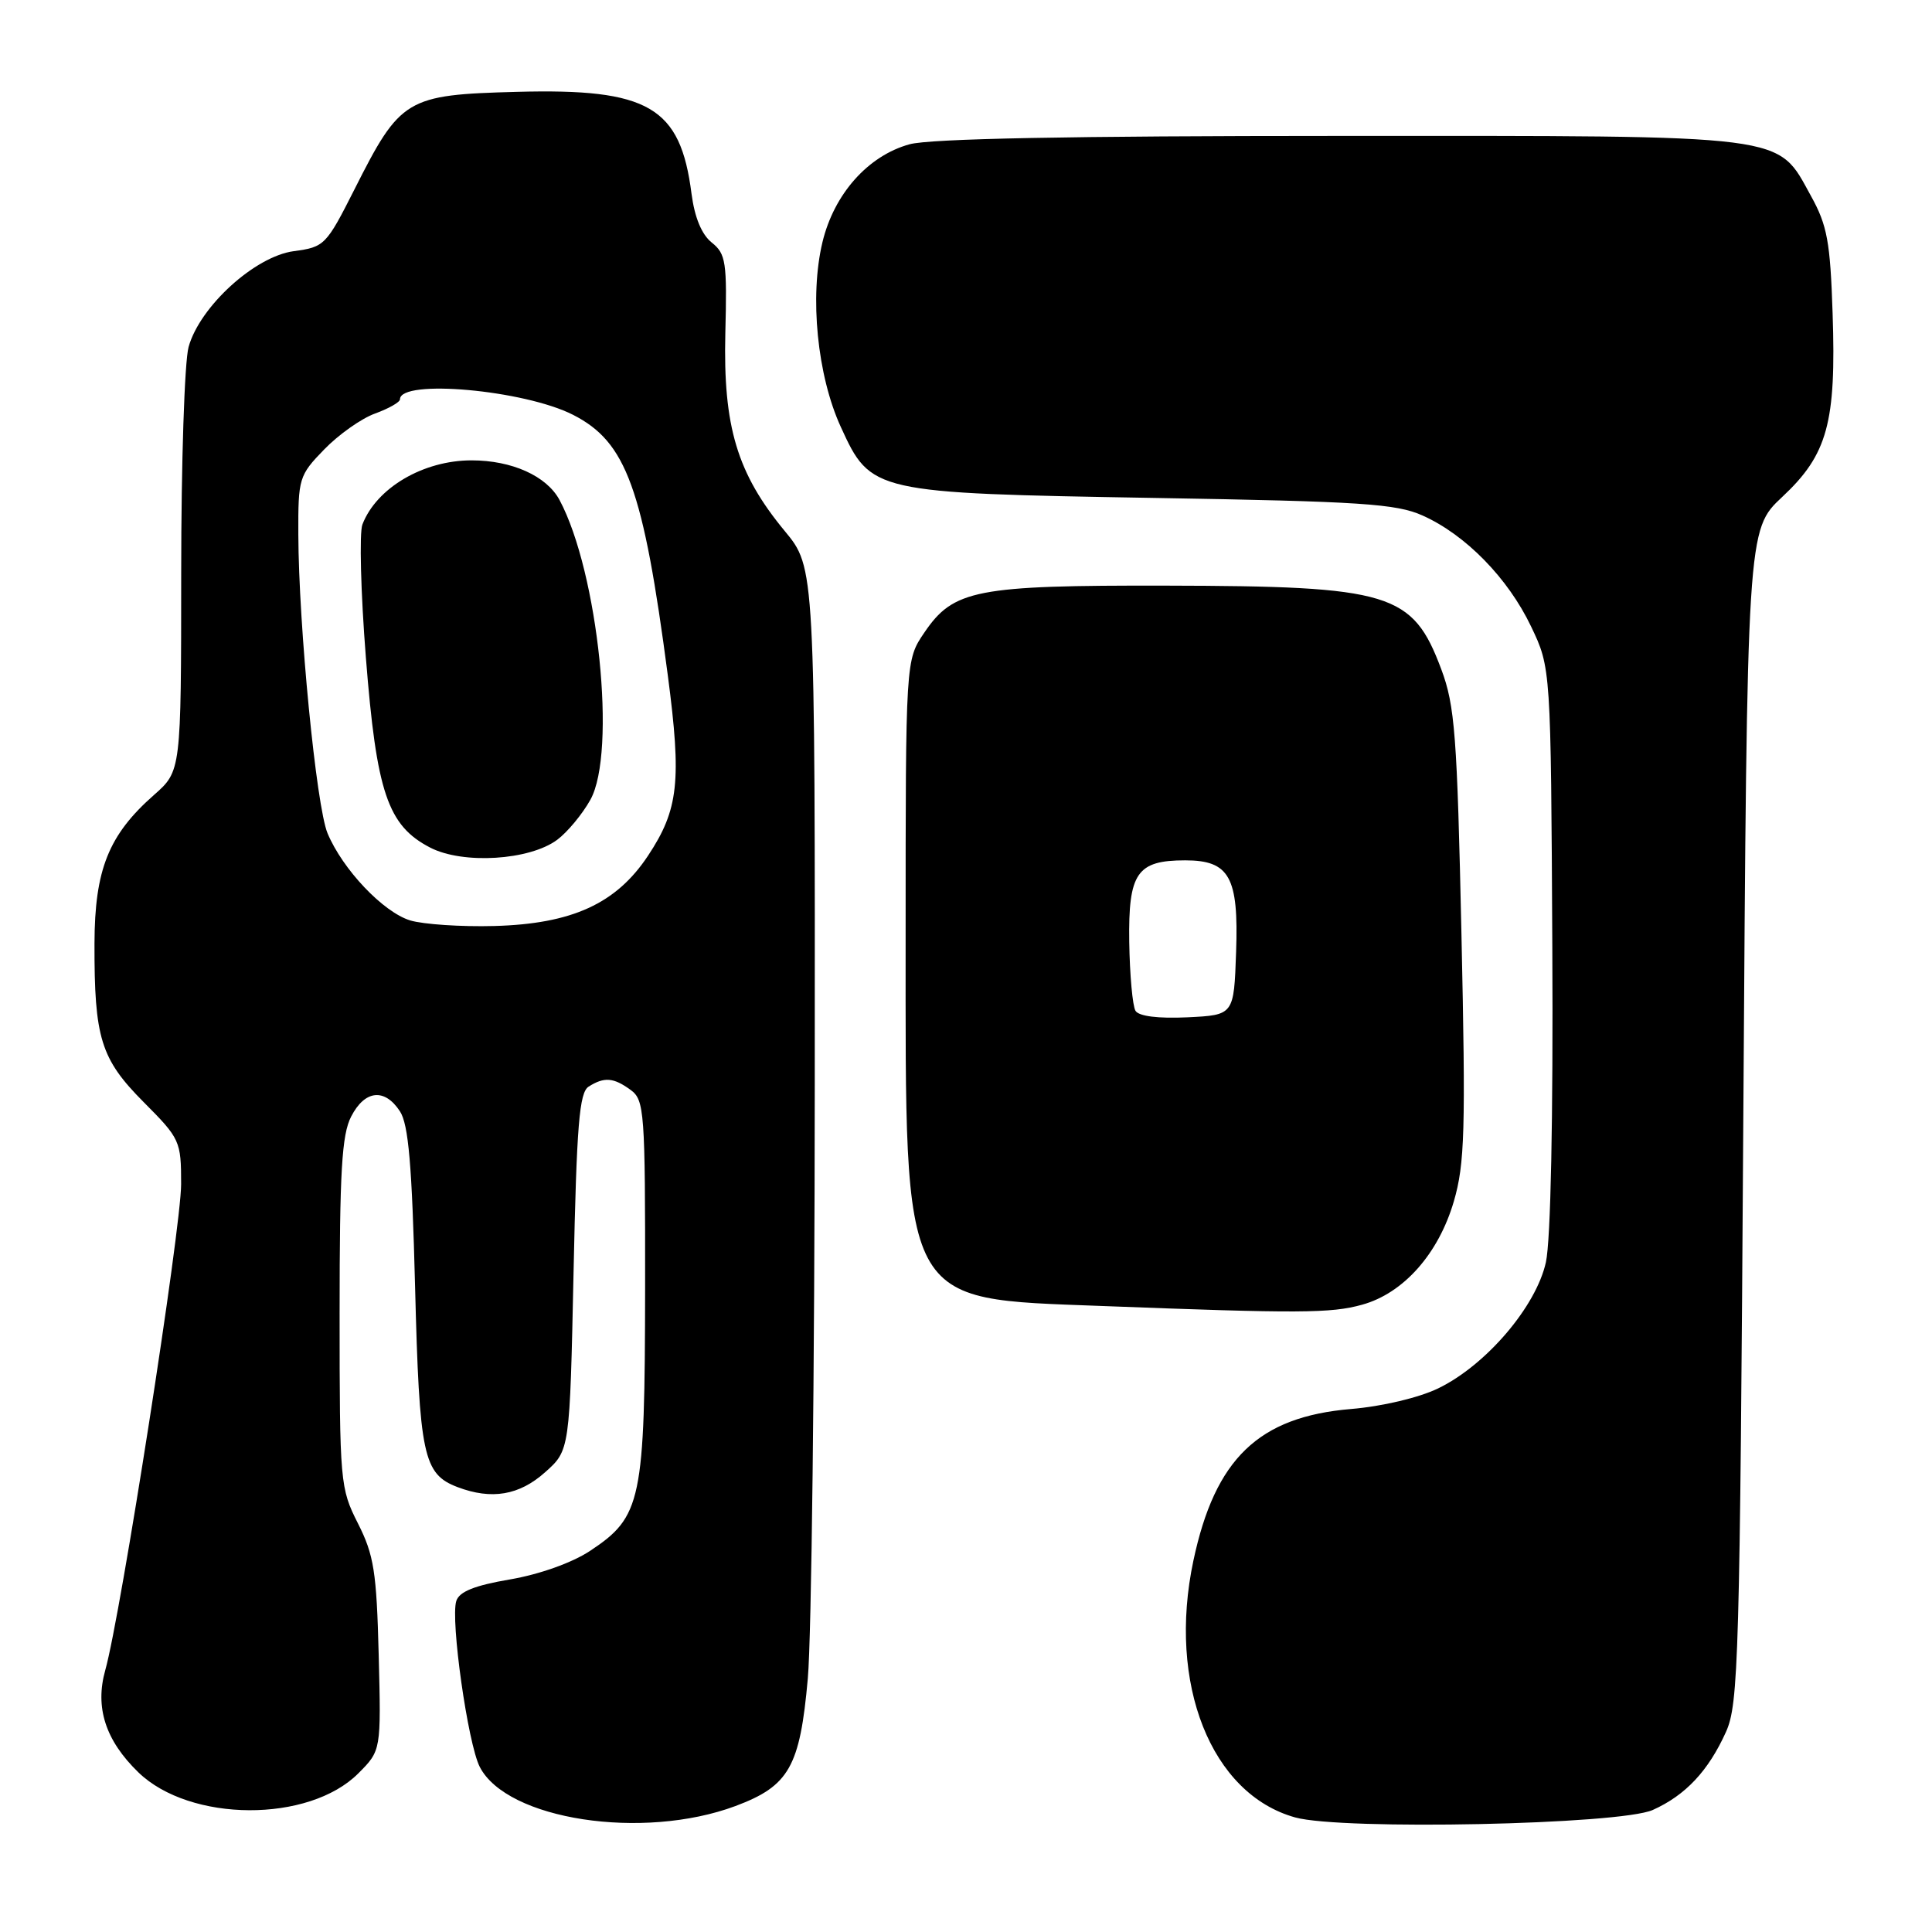 <?xml version="1.0" encoding="UTF-8" standalone="no"?>
<!DOCTYPE svg PUBLIC "-//W3C//DTD SVG 1.1//EN" "http://www.w3.org/Graphics/SVG/1.1/DTD/svg11.dtd" >
<svg xmlns="http://www.w3.org/2000/svg" xmlns:xlink="http://www.w3.org/1999/xlink" version="1.1" viewBox="0 0 256 256">
 <g >
 <path fill="currentColor"
d=" M 97.45 239.31 C 104.56 236.65 106.00 234.12 107.04 222.40 C 107.53 216.96 107.94 181.61 107.96 143.86 C 108.00 75.22 108.00 75.22 103.98 70.36 C 97.67 62.73 95.81 56.53 96.11 44.16 C 96.35 34.72 96.19 33.64 94.31 32.14 C 92.97 31.07 92.04 28.81 91.63 25.67 C 90.16 14.15 85.96 11.70 68.51 12.17 C 53.81 12.56 53.06 13.01 46.96 25.11 C 43.23 32.49 42.99 32.74 38.93 33.28 C 33.77 33.97 26.48 40.62 24.99 45.97 C 24.45 47.91 24.01 61.35 24.01 75.84 C 24.00 102.17 24.00 102.17 20.40 105.34 C 14.39 110.63 12.55 115.23 12.52 125.00 C 12.49 137.57 13.34 140.31 19.05 146.05 C 23.86 150.88 24.00 151.19 24.00 156.91 C 24.00 162.76 16.00 214.03 13.95 221.30 C 12.56 226.24 13.97 230.61 18.33 234.84 C 25.18 241.48 40.92 241.55 47.48 234.98 C 50.50 231.95 50.50 231.95 50.18 219.30 C 49.90 208.27 49.55 206.05 47.43 201.86 C 45.07 197.20 45.00 196.45 45.00 173.98 C 45.00 155.25 45.29 150.34 46.53 147.95 C 48.34 144.43 50.96 144.15 52.99 147.25 C 54.13 148.98 54.59 154.38 55.00 170.50 C 55.57 192.90 56.08 195.32 60.63 197.05 C 65.14 198.76 68.81 198.14 72.23 195.08 C 75.50 192.17 75.50 192.17 76.00 168.55 C 76.41 149.02 76.76 144.76 78.00 143.98 C 80.07 142.67 81.30 142.77 83.56 144.42 C 85.39 145.76 85.50 147.23 85.48 170.67 C 85.45 198.94 85.02 200.97 78.17 205.51 C 75.81 207.07 71.49 208.61 67.59 209.28 C 62.88 210.08 60.85 210.90 60.46 212.14 C 59.67 214.63 61.99 231.03 63.57 234.12 C 67.16 241.13 85.16 243.89 97.45 239.31 Z  M 219.00 239.83 C 223.35 237.88 226.37 234.65 228.70 229.49 C 230.37 225.79 230.54 219.81 231.00 147.85 C 231.50 70.21 231.50 70.21 236.15 65.85 C 242.16 60.24 243.32 56.01 242.83 41.52 C 242.52 32.06 242.12 29.86 239.98 26.00 C 235.39 17.70 237.73 18.00 177.50 18.01 C 141.82 18.01 123.20 18.37 120.51 19.12 C 115.01 20.64 110.51 25.71 108.98 32.09 C 107.25 39.29 108.29 49.77 111.41 56.57 C 115.39 65.28 115.66 65.34 153.00 65.98 C 180.36 66.44 185.03 66.75 188.50 68.31 C 194.19 70.85 199.82 76.61 202.87 83.00 C 205.50 88.50 205.50 88.50 205.69 125.50 C 205.81 148.22 205.48 164.33 204.84 167.25 C 203.55 173.12 196.91 180.90 190.56 183.97 C 188.02 185.20 183.13 186.36 179.02 186.70 C 166.77 187.73 161.00 193.28 158.13 206.80 C 154.67 223.09 160.47 237.72 171.62 240.82 C 177.84 242.54 214.66 241.78 219.00 239.83 Z  M 180.49 172.88 C 185.98 171.36 190.61 166.13 192.64 159.19 C 194.09 154.21 194.22 149.80 193.65 123.80 C 193.08 97.40 192.78 93.50 190.98 88.69 C 187.18 78.53 184.32 77.66 154.50 77.60 C 129.33 77.55 126.34 78.13 122.48 83.82 C 120.00 87.46 120.00 87.46 120.00 123.92 C 120.00 173.55 119.19 172.02 146.00 173.05 C 172.18 174.05 176.36 174.03 180.49 172.88 Z  M 54.35 121.96 C 50.77 120.86 45.40 115.20 43.40 110.41 C 41.91 106.84 39.57 82.91 39.53 70.81 C 39.50 63.37 39.62 62.99 42.96 59.55 C 44.86 57.59 47.89 55.44 49.71 54.79 C 51.52 54.13 53.00 53.29 53.00 52.91 C 53.00 50.19 69.47 51.67 75.94 54.97 C 83.00 58.57 85.23 64.70 88.49 89.50 C 90.33 103.49 89.92 107.27 85.87 113.38 C 81.66 119.74 75.80 122.42 65.50 122.70 C 61.10 122.82 56.08 122.48 54.35 121.96 Z  M 73.84 111.27 C 75.19 110.26 77.17 107.88 78.23 105.97 C 81.73 99.68 79.28 75.86 74.14 66.25 C 72.43 63.07 67.84 61.00 62.48 61.00 C 56.09 61.00 49.89 64.64 48.02 69.50 C 47.60 70.60 47.80 78.53 48.48 87.12 C 49.89 105.01 51.37 109.40 57.00 112.31 C 61.33 114.55 70.17 114.01 73.84 111.27 Z  M 150.46 133.94 C 150.07 133.30 149.70 129.19 149.63 124.81 C 149.50 115.67 150.64 114.00 157.04 114.00 C 162.91 114.00 164.14 116.20 163.79 126.13 C 163.50 134.50 163.50 134.50 157.34 134.80 C 153.46 134.98 150.91 134.66 150.46 133.94 Z "/>
</g>
</svg>